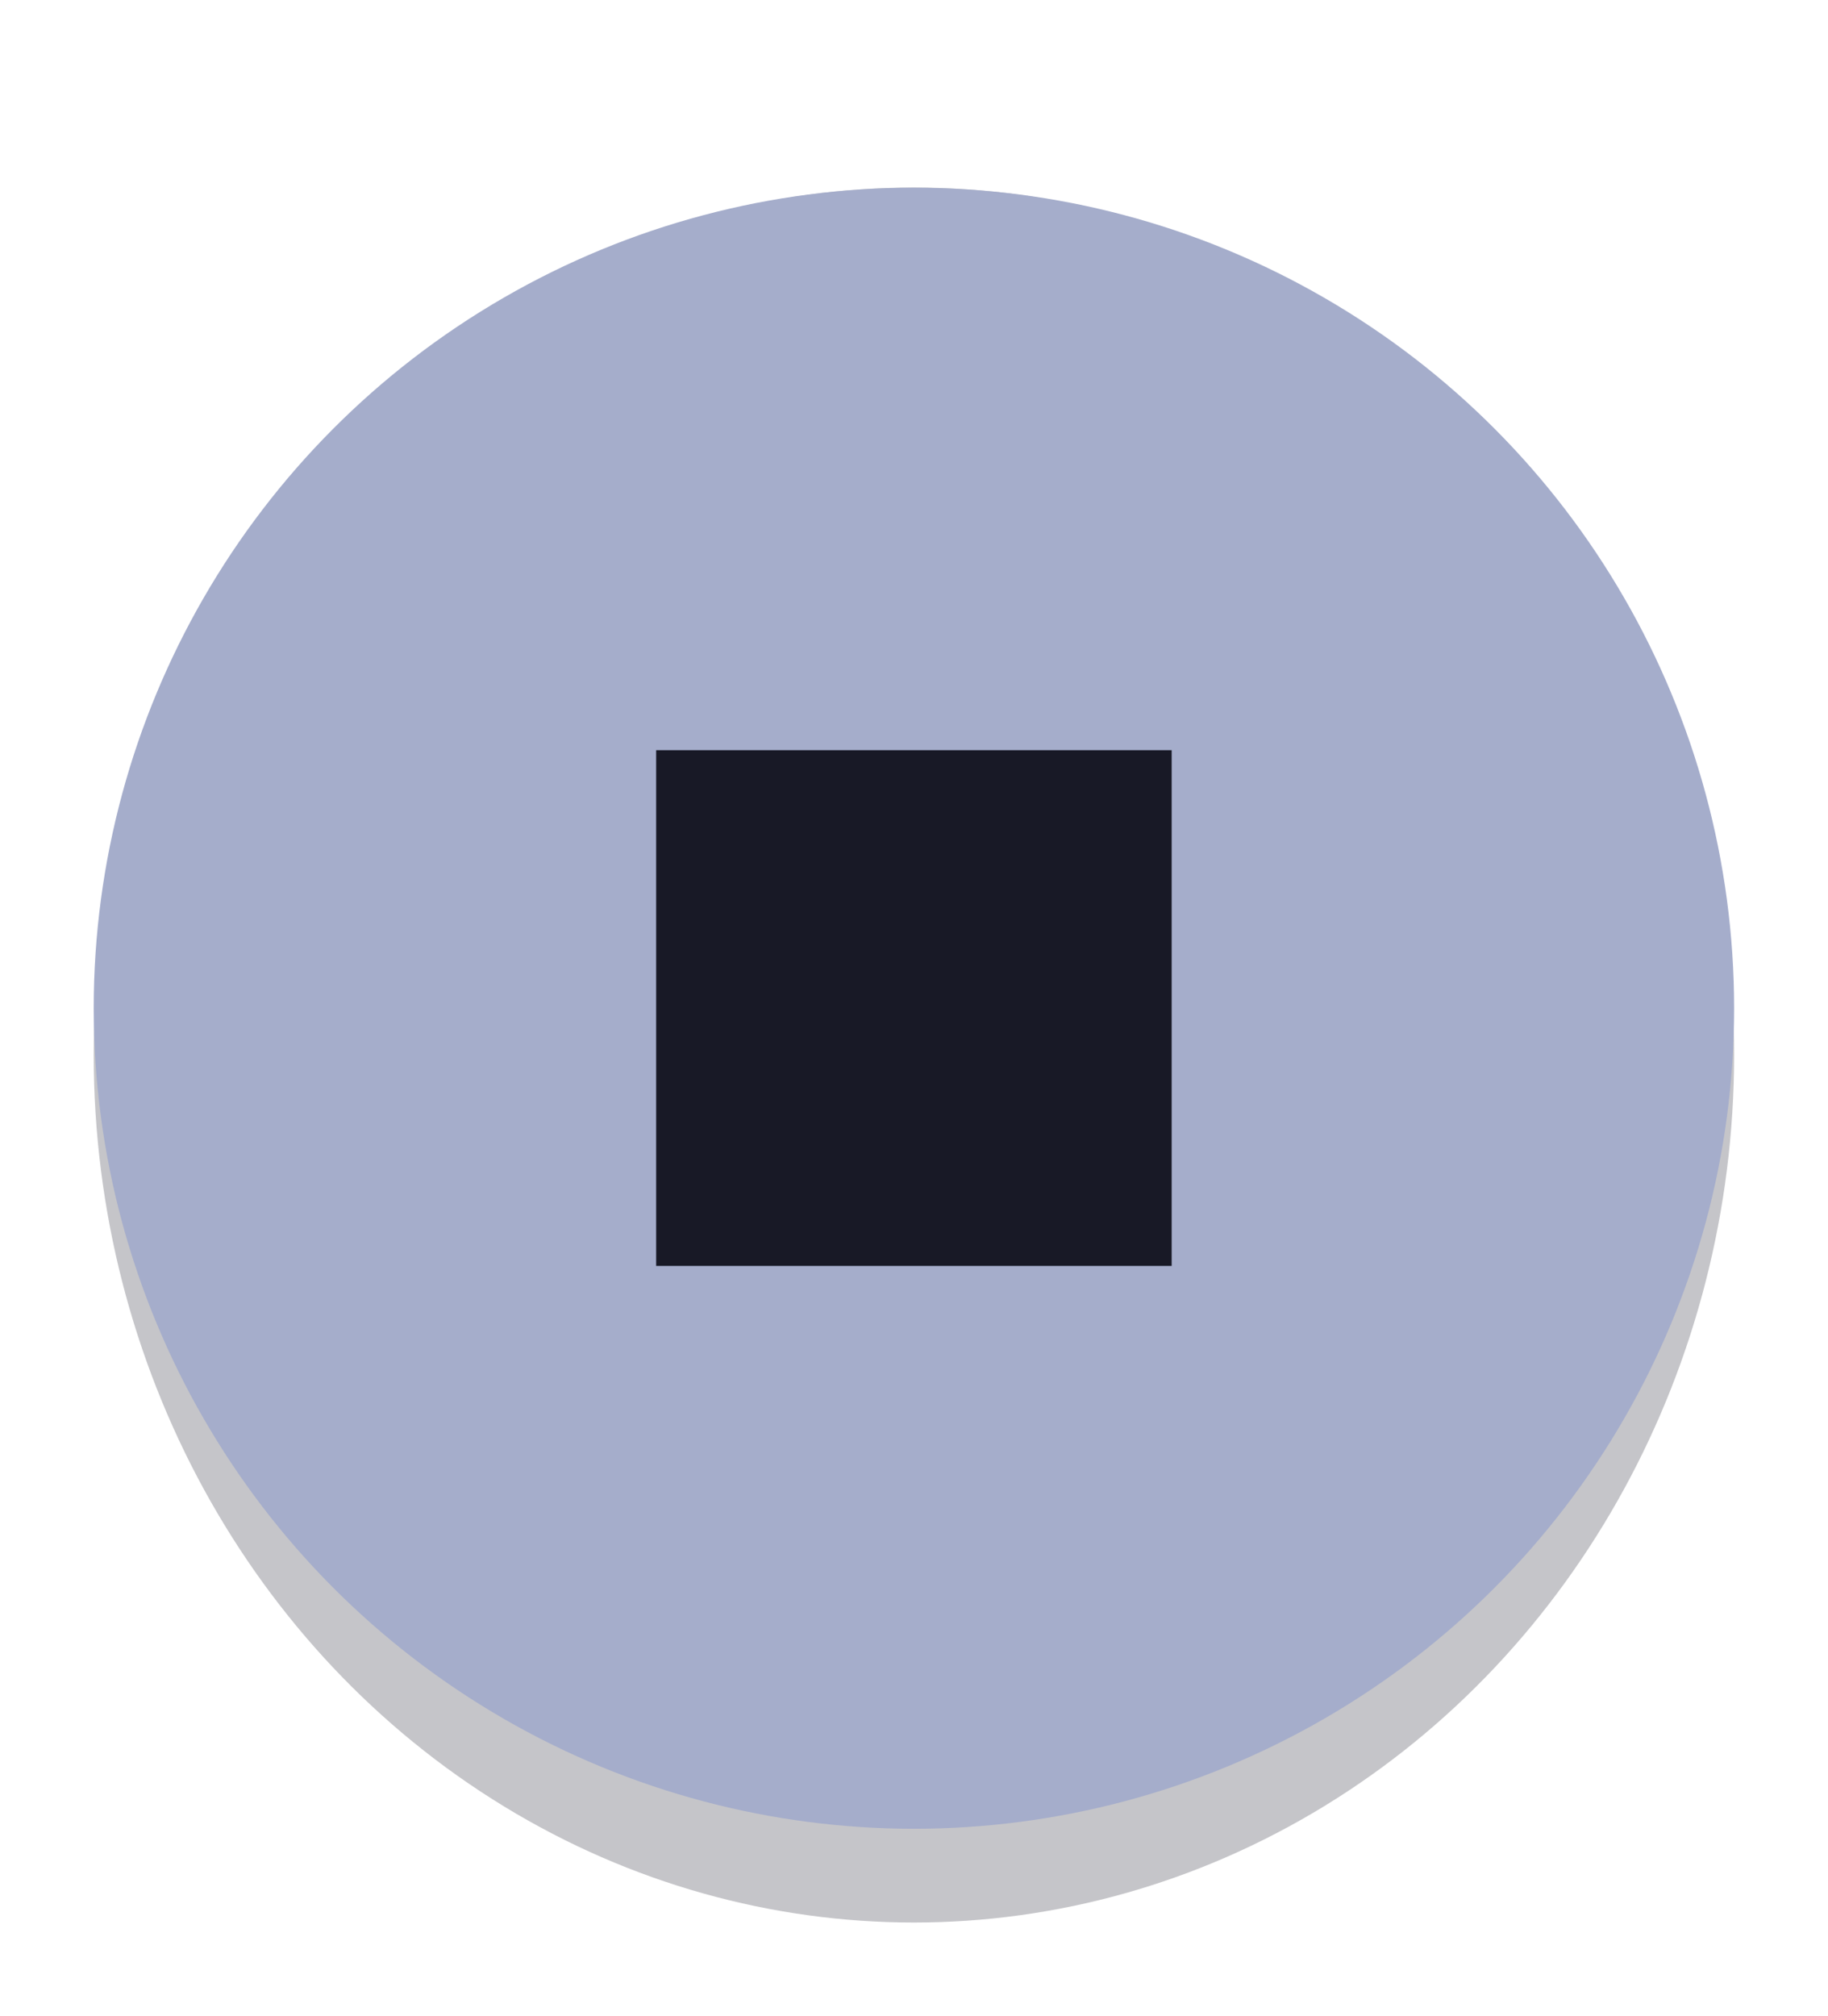 <?xml version="1.0" encoding="UTF-8" standalone="no"?>
<!-- Created with Inkscape (http://www.inkscape.org/) -->

<svg
   width="39"
   height="43"
   viewBox="0 0 10.319 11.377"
   version="1.1"
   id="svg5"
   xml:space="preserve"
   inkscape:export-filename="VolumeOffHighlight.png"
   inkscape:export-xdpi="96"
   inkscape:export-ydpi="96"
   inkscape:version="1.2.2 (b0a8486541, 2022-12-01)"
   sodipodi:docname="ButtonStopHighlight.svg"
   xmlns:inkscape="http://www.inkscape.org/namespaces/inkscape"
   xmlns:sodipodi="http://sodipodi.sourceforge.net/DTD/sodipodi-0.dtd"
   xmlns="http://www.w3.org/2000/svg"
   xmlns:svg="http://www.w3.org/2000/svg"><sodipodi:namedview
     id="namedview7"
     pagecolor="#505050"
     bordercolor="#eeeeee"
     borderopacity="1"
     inkscape:showpageshadow="0"
     inkscape:pageopacity="0"
     inkscape:pagecheckerboard="0"
     inkscape:deskcolor="#505050"
     inkscape:document-units="mm"
     showgrid="true"
     inkscape:zoom="16"
     inkscape:cx="17.1875"
     inkscape:cy="26.9375"
     inkscape:window-width="1904"
     inkscape:window-height="1040"
     inkscape:window-x="8"
     inkscape:window-y="32"
     inkscape:window-maximized="0"
     inkscape:current-layer="layer1"
     inkscape:lockguides="false"><inkscape:grid
       type="xygrid"
       id="grid1655"
       originx="0"
       originy="0" /></sodipodi:namedview><defs
     id="defs2"><filter
       inkscape:collect="always"
       style="color-interpolation-filters:sRGB"
       id="filter7003"
       x="-0.077"
       y="-0.073"
       width="1.154"
       height="1.146"><feGaussianBlur
         inkscape:collect="always"
         stdDeviation="0.298"
         id="feGaussianBlur7005" /></filter></defs><g
     inkscape:label="Layer 1"
     inkscape:groupmode="layer"
     id="layer1"><ellipse
       style="display:inline;opacity:0.5;mix-blend-mode:normal;fill:#181926;fill-opacity:1;stroke:none;stroke-width:0.592;filter:url(#filter7003)"
       id="path661"
       cx="5.159"
       cy="5.953"
       rx="4.63"
       ry="4.895"
       inkscape:label="Shadow" /><ellipse
       style="display:inline;fill:#a5adcb;fill-opacity:1;stroke:none;stroke-width:0.576"
       id="ellipse5954"
       cx="5.159"
       cy="5.689"
       rx="4.63"
       ry="4.63"
       inkscape:label="Circle" /><rect
       style="fill:#181926;stroke-width:0.527;fill-opacity:1"
       id="rect401"
       width="2.91"
       height="2.91"
       x="3.704"
       y="4.233" /></g></svg>
